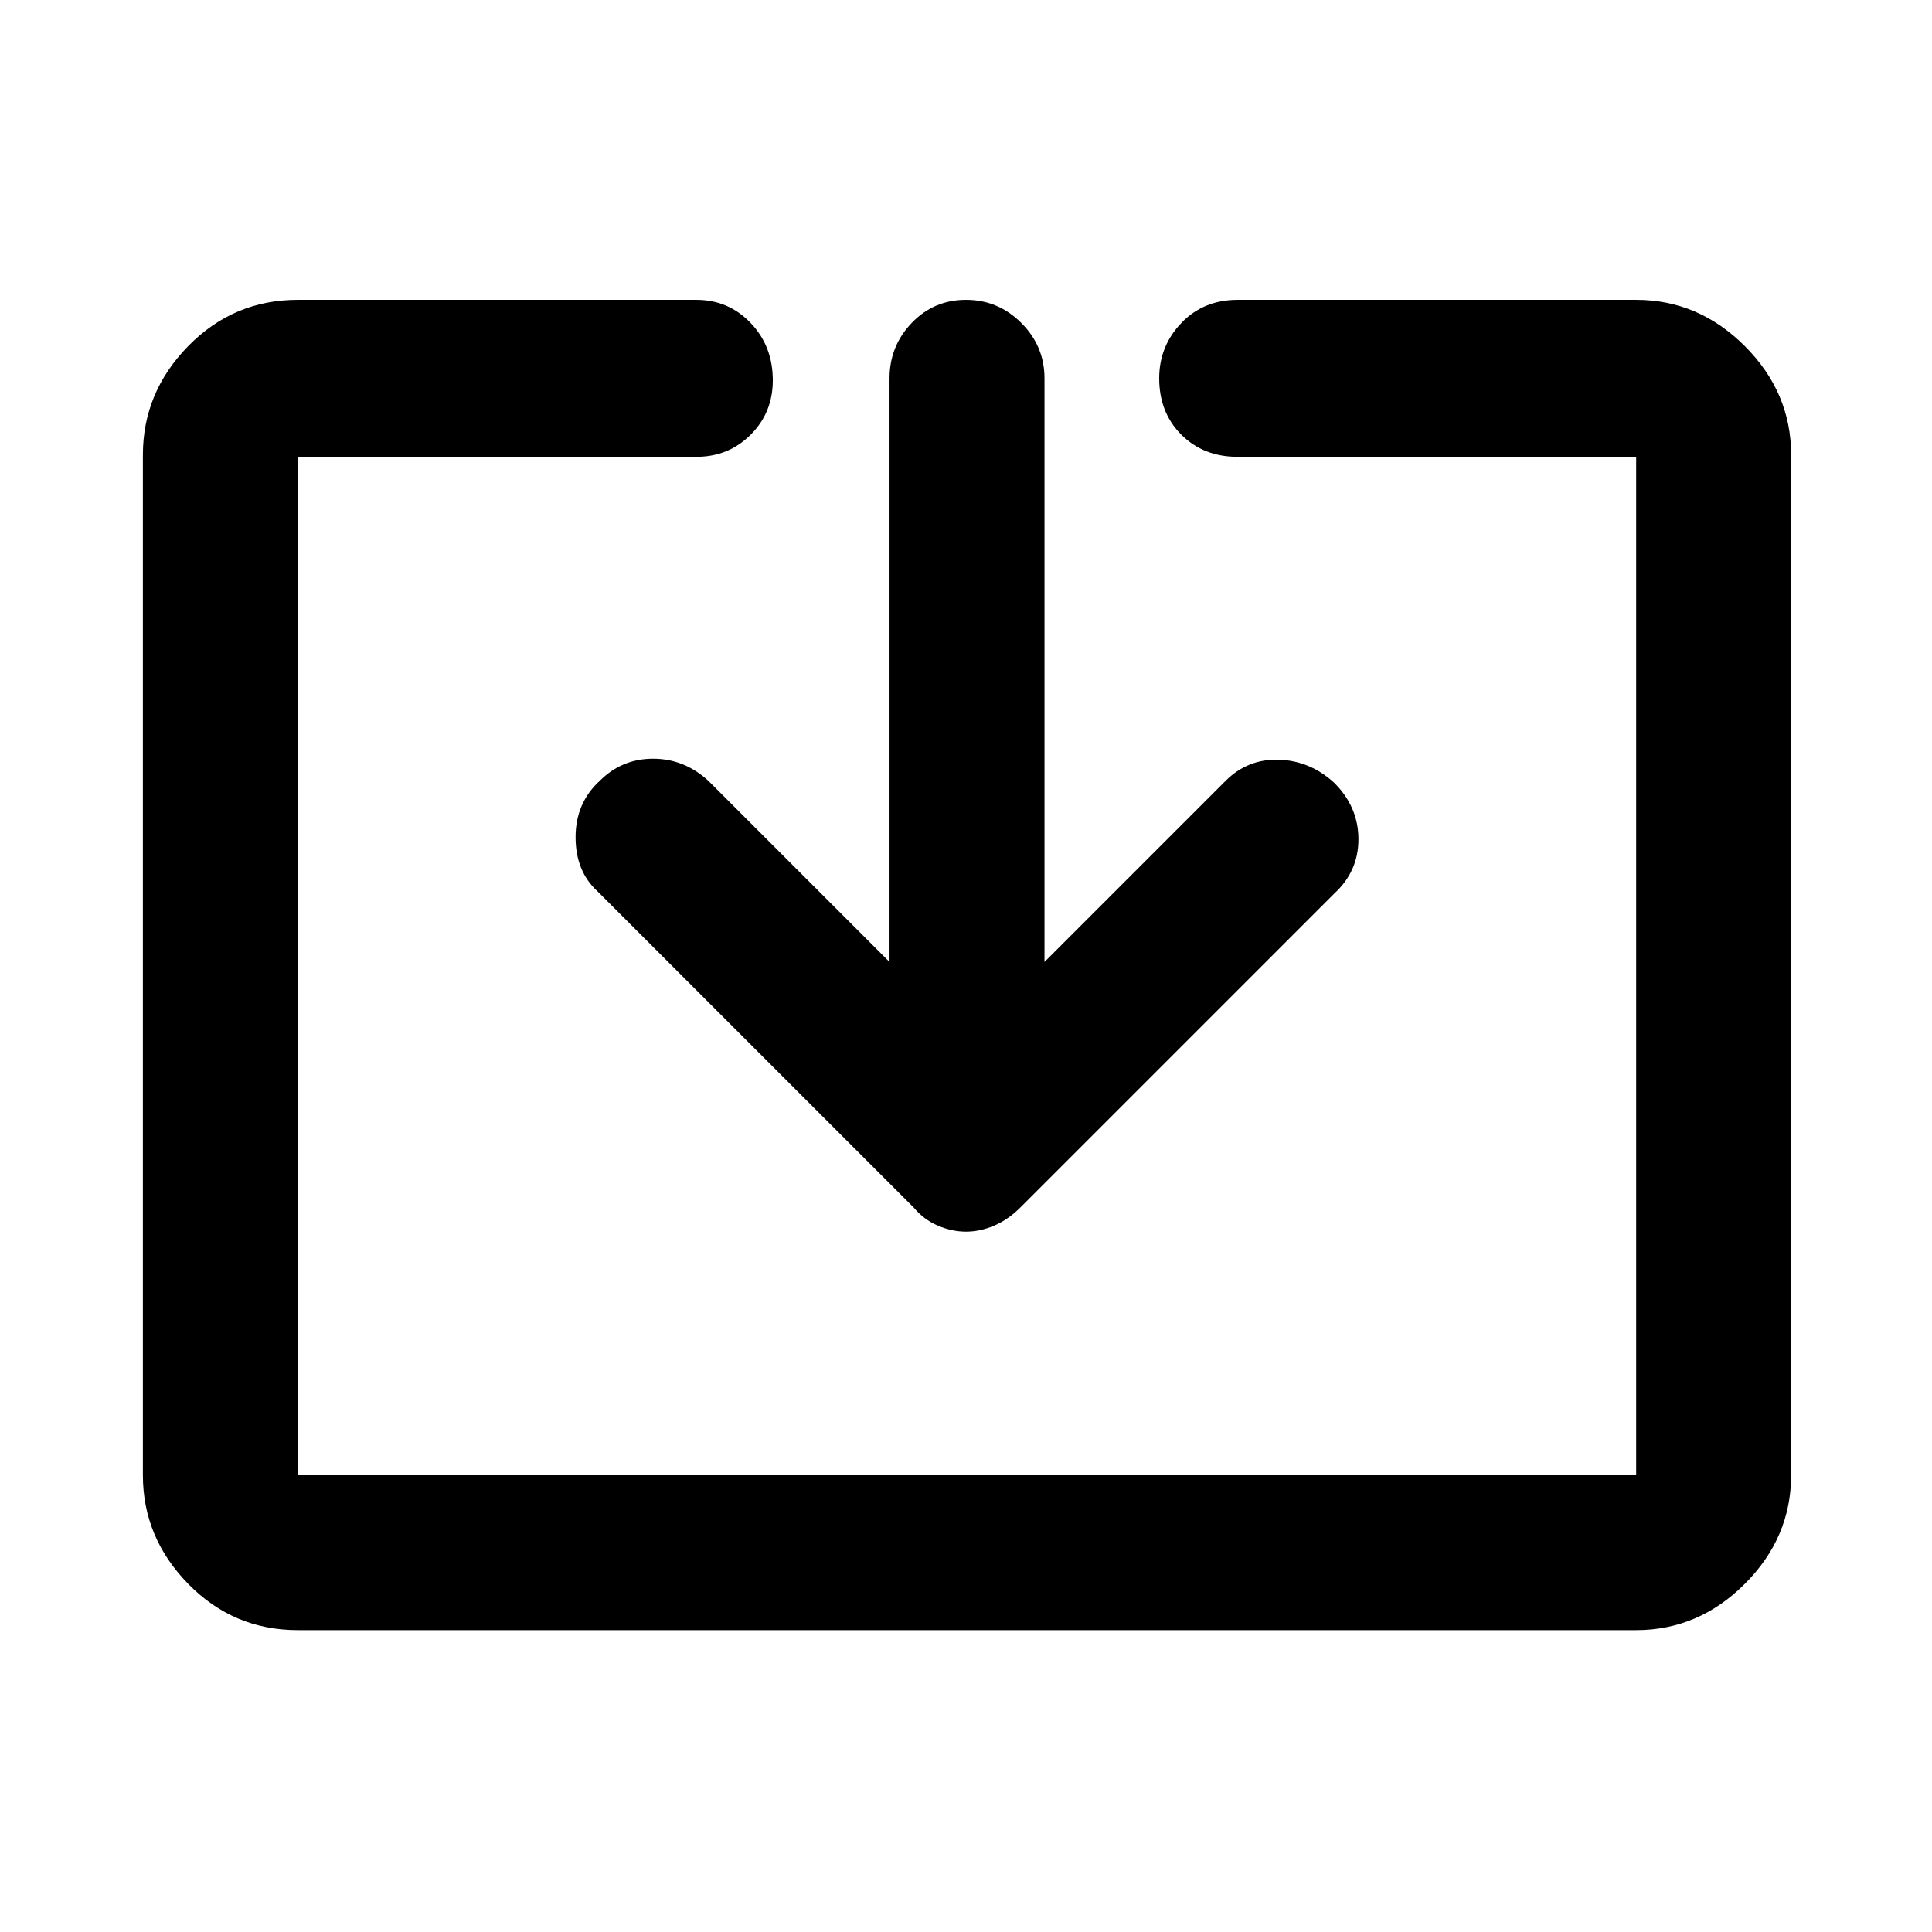 <svg xmlns="http://www.w3.org/2000/svg" height="48" width="48"><path d="M7.4 40.5Q5.8 40.5 4.675 39.35Q3.55 38.2 3.55 36.65V11.3Q3.55 9.75 4.675 8.6Q5.8 7.45 7.4 7.45H17.3Q18.1 7.45 18.65 8.025Q19.2 8.6 19.2 9.45Q19.2 10.25 18.65 10.8Q18.1 11.35 17.3 11.35H7.4Q7.4 11.35 7.4 11.35Q7.4 11.35 7.4 11.35V36.65Q7.4 36.65 7.4 36.65Q7.4 36.65 7.4 36.65H40.65Q40.65 36.65 40.65 36.65Q40.65 36.65 40.65 36.65V11.35Q40.65 11.35 40.65 11.35Q40.65 11.35 40.65 11.35H30.75Q29.9 11.35 29.35 10.8Q28.8 10.25 28.8 9.4Q28.8 8.6 29.35 8.025Q29.9 7.45 30.75 7.45H40.65Q42.2 7.45 43.35 8.6Q44.5 9.75 44.5 11.3V36.65Q44.5 38.2 43.35 39.35Q42.2 40.5 40.65 40.5ZM24 30.6Q23.65 30.6 23.3 30.45Q22.95 30.3 22.7 30L14.85 22.15Q14.3 21.65 14.3 20.8Q14.3 19.95 14.9 19.4Q15.45 18.85 16.225 18.85Q17 18.85 17.6 19.4L22.1 23.9V9.4Q22.1 8.6 22.65 8.025Q23.2 7.45 24 7.45Q24.8 7.45 25.375 8.025Q25.95 8.6 25.95 9.4V23.9L30.45 19.4Q31 18.85 31.775 18.875Q32.55 18.9 33.15 19.45Q33.75 20.05 33.75 20.85Q33.75 21.65 33.15 22.2L25.35 30Q25.05 30.3 24.7 30.45Q24.35 30.6 24 30.6Z"/></svg>